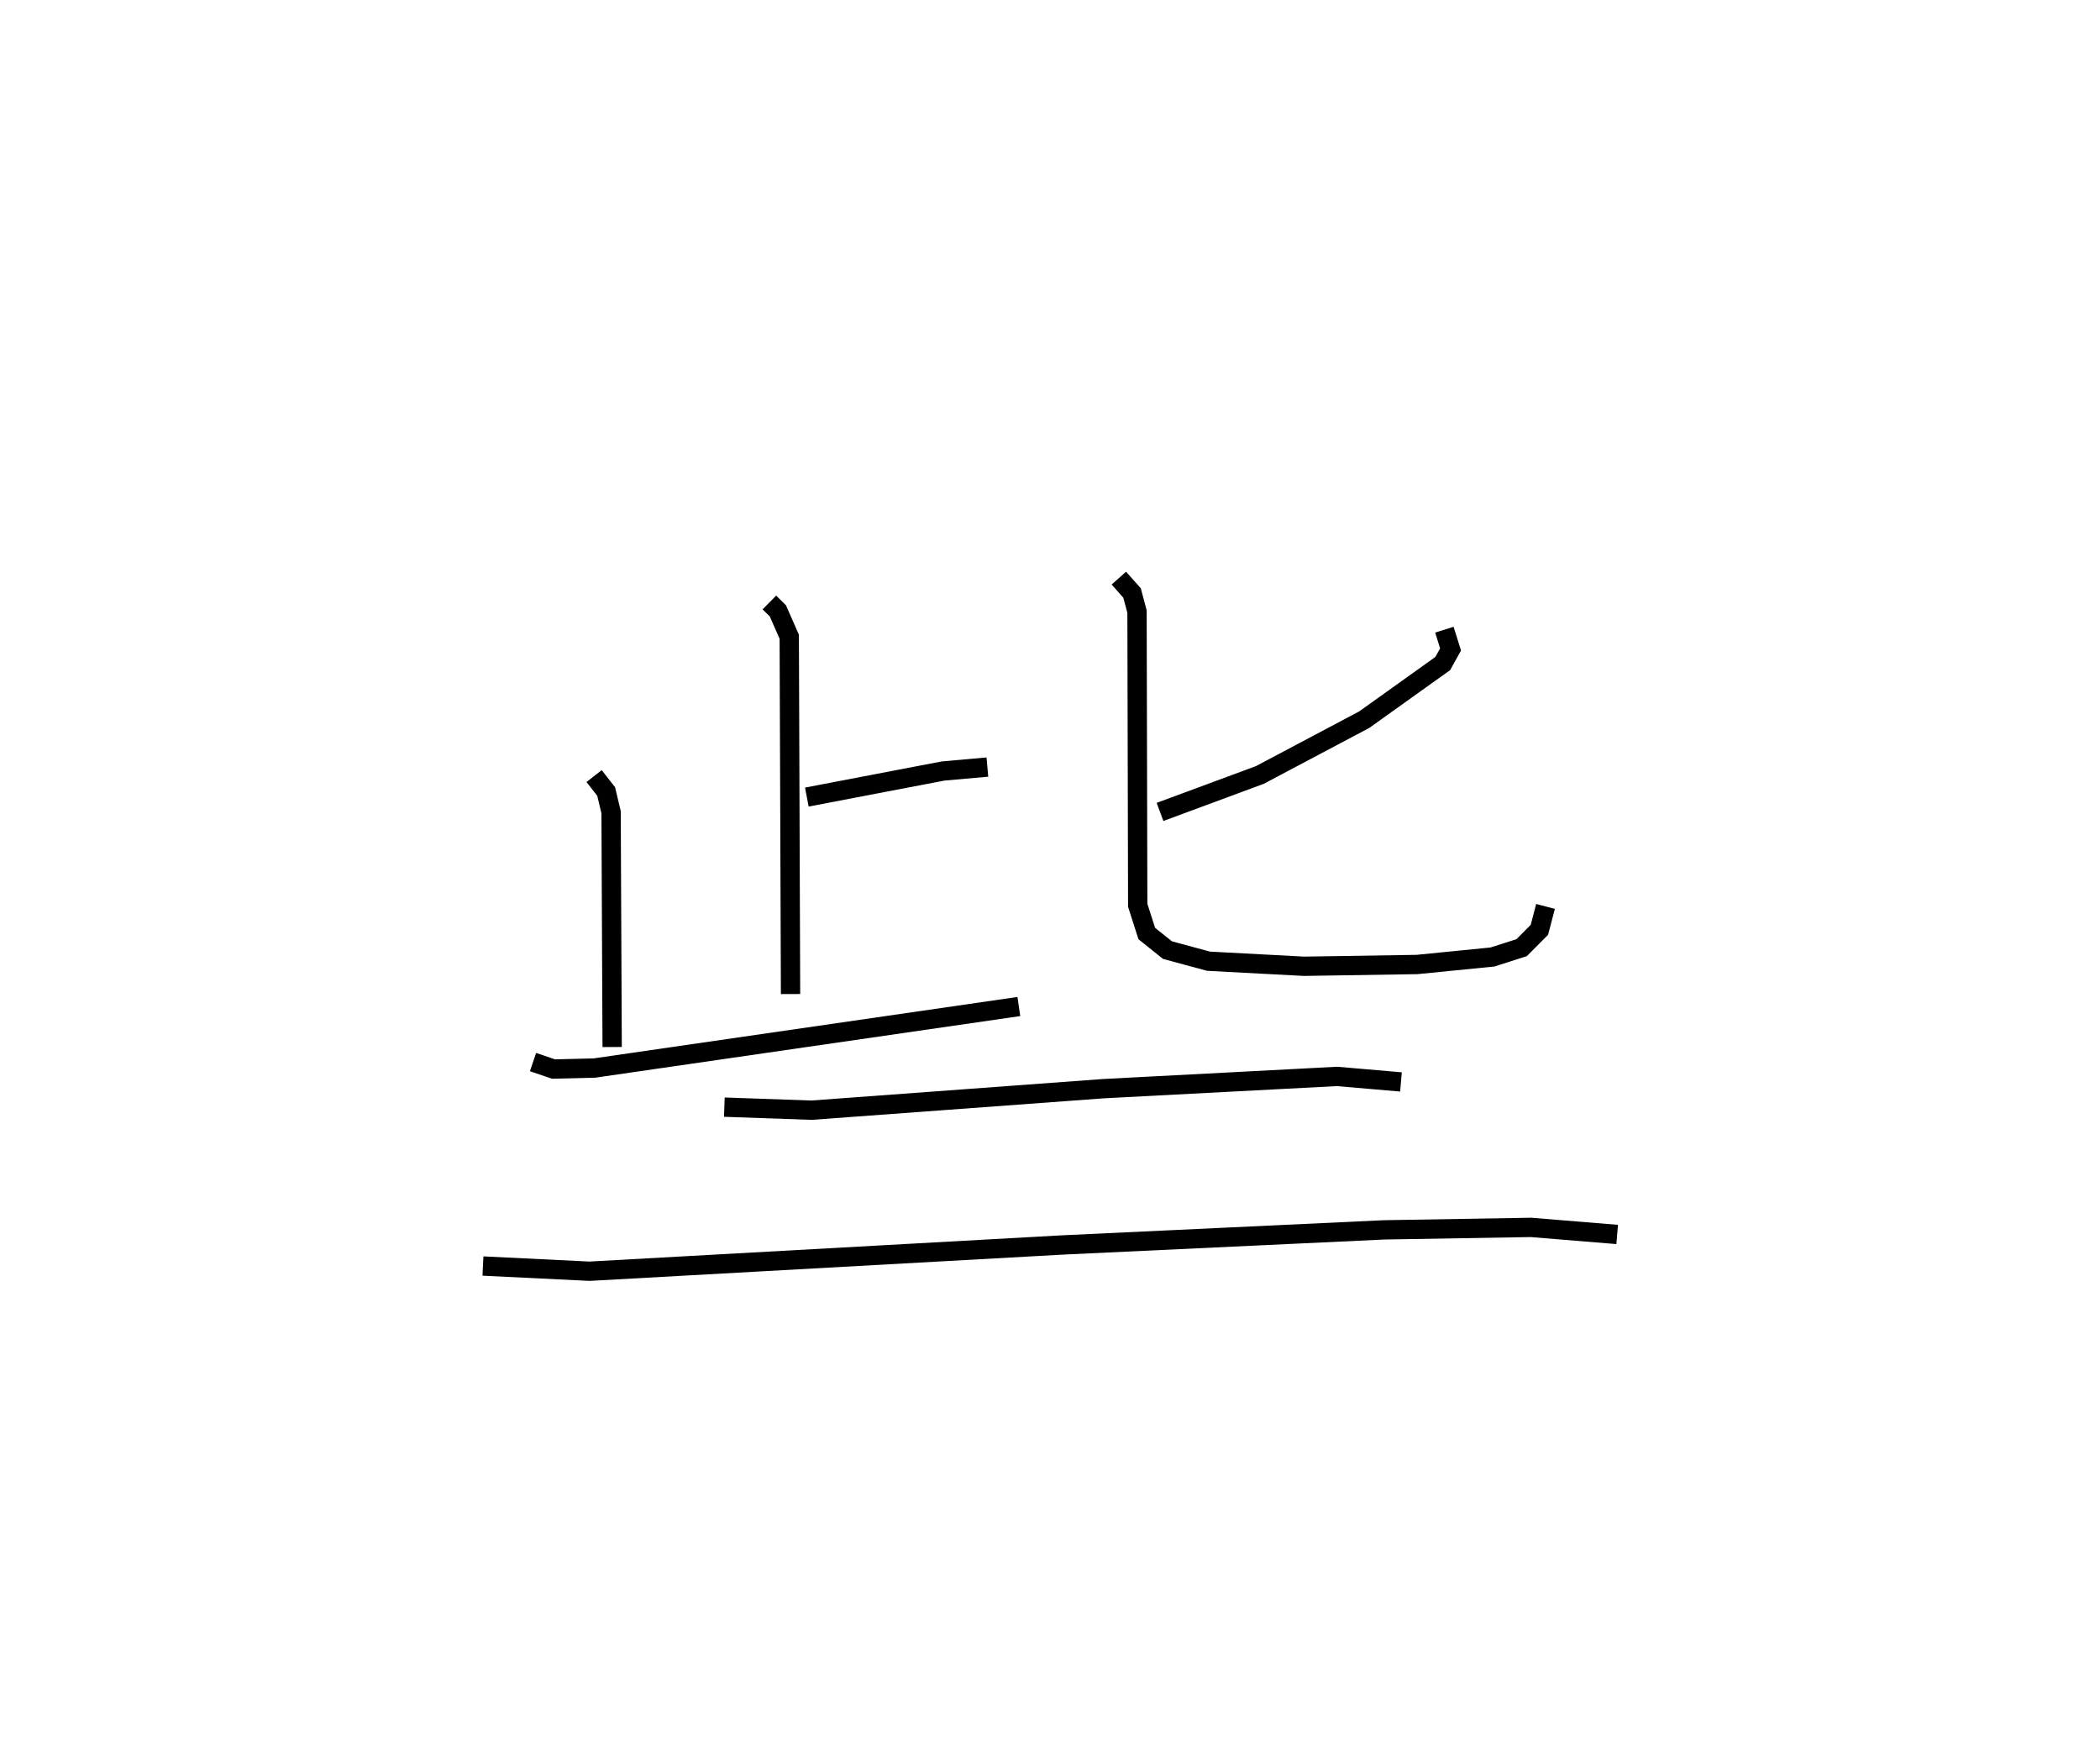 <?xml version="1.0" encoding="utf-8" ?>
<svg baseProfile="full" height="90.815" version="1.1" width="108.723" xmlns="http://www.w3.org/2000/svg" xmlns:ev="http://www.w3.org/2001/xml-events" xmlns:xlink="http://www.w3.org/1999/xlink"><defs /><rect fill="white" height="90.815" width="108.723" x="0" y="0" /><path d="M27.383,25 m0.0,0.0 m12.45,6.19 l0.44,0.435 0.589,1.34 l0.067,18.497 m0.843,-10.197 l7.057,-1.35 2.291,-0.203 m-20.362,0.466 l0.624,0.798 0.256,1.072 l0.055,12.157 m-4.097,0.779 l1.061,0.361 2.119,-0.052 l21.973,-3.185 m22.03,-19.509 l0.321,1.024 -0.404,0.728 l-4.065,2.906 -5.406,2.864 l-5.167,1.913 m-2.132,-12.105 l0.684,0.771 0.257,0.963 l0.036,15.205 0.469,1.462 l1.073,0.858 2.123,0.574 l4.946,0.262 5.853,-0.092 l3.904,-0.388 1.509,-0.483 l0.919,-0.924 0.317,-1.211 m-42.515,10.391 l4.514,0.158 15.113,-1.114 l12.094,-0.634 3.31,0.285 m-47.529,9.531 l5.522,0.269 24.473,-1.359 l16.673,-0.783 7.592,-0.127 l4.463,0.366 " fill="none" stroke="black" stroke-width="1" /></svg>